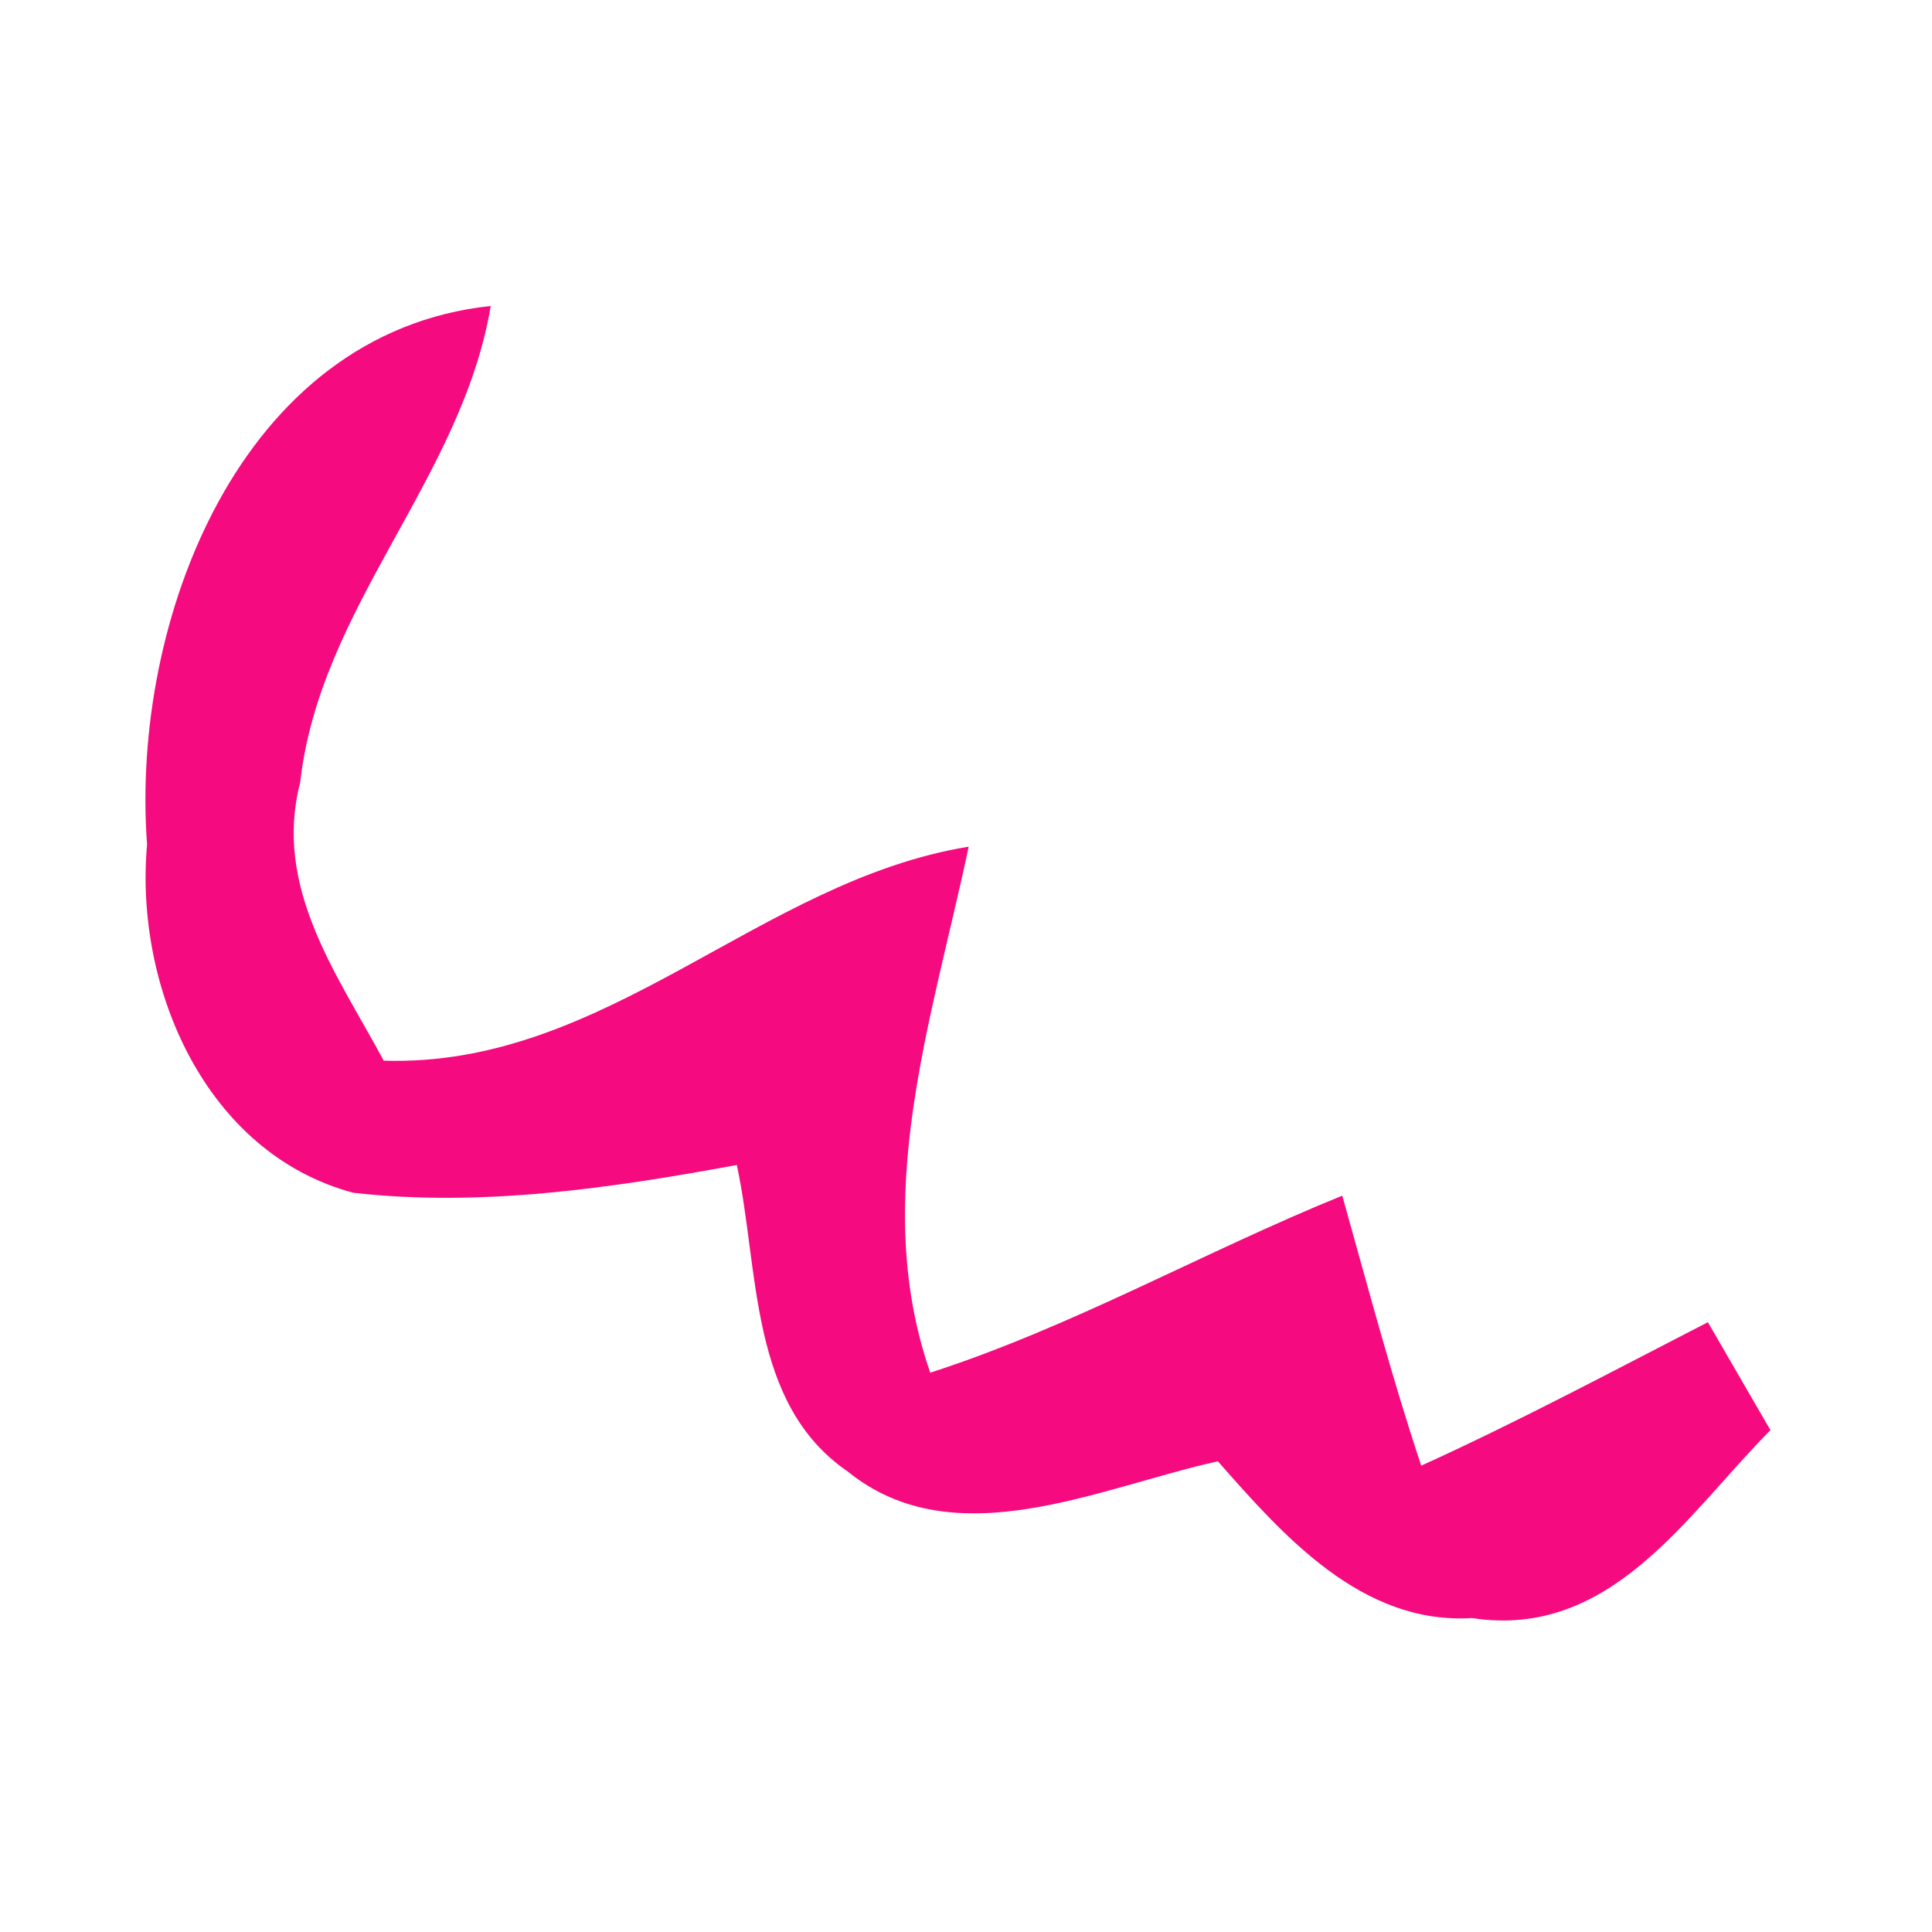 <?xml version="1.0" encoding="UTF-8" ?>
<!DOCTYPE svg PUBLIC "-//W3C//DTD SVG 1.1//EN" "http://www.w3.org/Graphics/SVG/1.1/DTD/svg11.dtd">
<svg width="80pt" height="80pt" viewBox="0 0 80 80" version="1.1" xmlns="http://www.w3.org/2000/svg">
<path fill="#f4007a" opacity="0.96" d=" M 6.09 34.97 C 5.40 25.75 9.92 13.77 20.32 12.67 C 19.12 19.83 13.24 25.12 12.43 32.40 C 11.30 36.76 13.98 40.37 15.89 43.92 C 25.12 44.21 31.43 36.47 40.11 35.06 C 38.61 42.18 36.01 49.63 38.52 56.84 C 44.43 54.93 49.84 51.84 55.58 49.51 C 56.63 53.24 57.62 57.00 58.85 60.69 C 62.88 58.86 66.79 56.77 70.72 54.75 C 71.58 56.24 72.45 57.73 73.31 59.22 C 69.86 62.69 66.72 67.89 60.95 67.00 C 56.40 67.28 53.16 63.61 50.43 60.51 C 45.54 61.58 39.54 64.53 35.10 60.93 C 31.00 58.12 31.45 52.59 30.51 48.24 C 25.29 49.20 19.93 49.99 14.63 49.39 C 8.50 47.75 5.56 40.87 6.09 34.97 Z" />
</svg>
